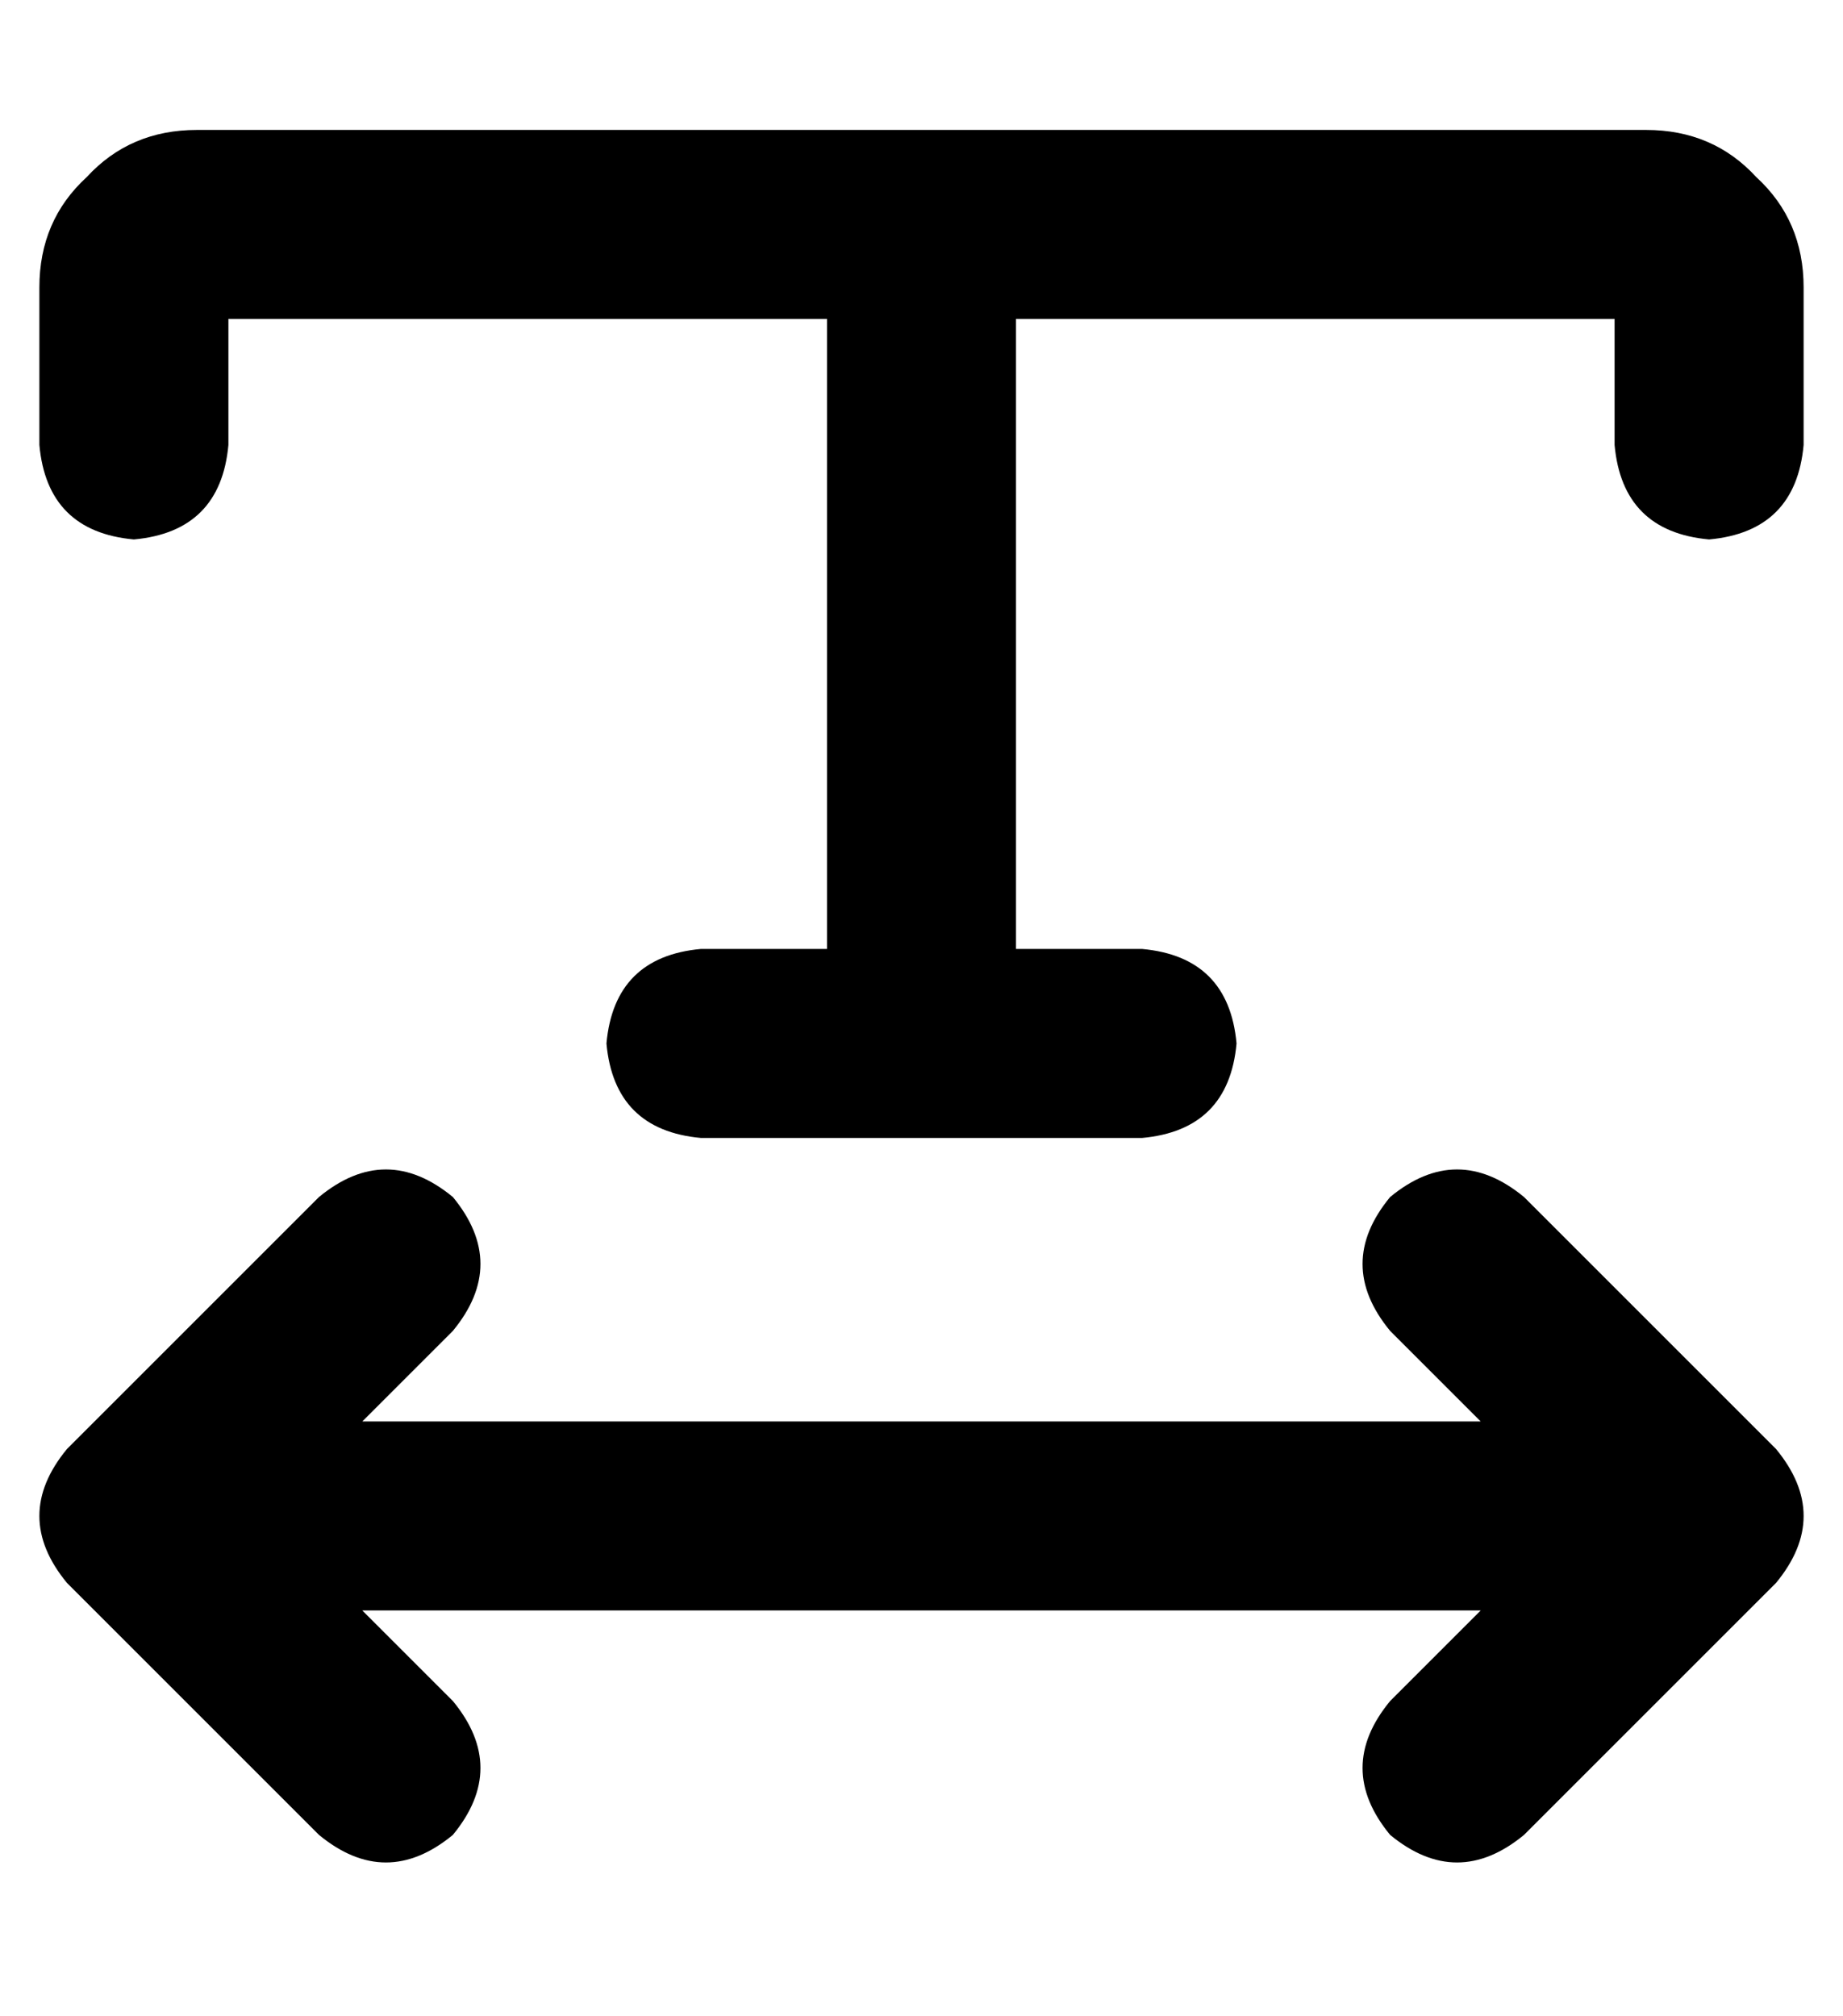 <?xml version="1.0" standalone="no"?>
<!DOCTYPE svg PUBLIC "-//W3C//DTD SVG 1.1//EN" "http://www.w3.org/Graphics/SVG/1.1/DTD/svg11.dtd" >
<svg xmlns="http://www.w3.org/2000/svg" xmlns:xlink="http://www.w3.org/1999/xlink" version="1.1" viewBox="-10 -40 468 512">
   <path fill="currentColor"
d="M48 73v-32v32v-32h152v0v160v0h-32v0q-22 2 -24 24q2 22 24 24h112v0q22 -2 24 -24q-2 -22 -24 -24h-32v0v-160v0h152v0v32v0q2 22 24 24q22 -2 24 -24v-40v0q0 -17 -12 -28q-11 -12 -28 -12h-368v0q-17 0 -28 12q-12 11 -12 28v40v0q2 22 24 24q22 -2 24 -24v0zM441 362
q14 -17 0 -34l-64 -64v0q-17 -14 -34 0q-14 17 0 34l23 23v0h-284v0l23 -23v0q14 -17 0 -34q-17 -14 -34 0l-64 64v0q-14 17 0 34l64 64v0q17 14 34 0q14 -17 0 -34l-23 -23v0h284v0l-23 23v0q-14 17 0 34q17 14 34 0l64 -64v0z" />
</svg>
